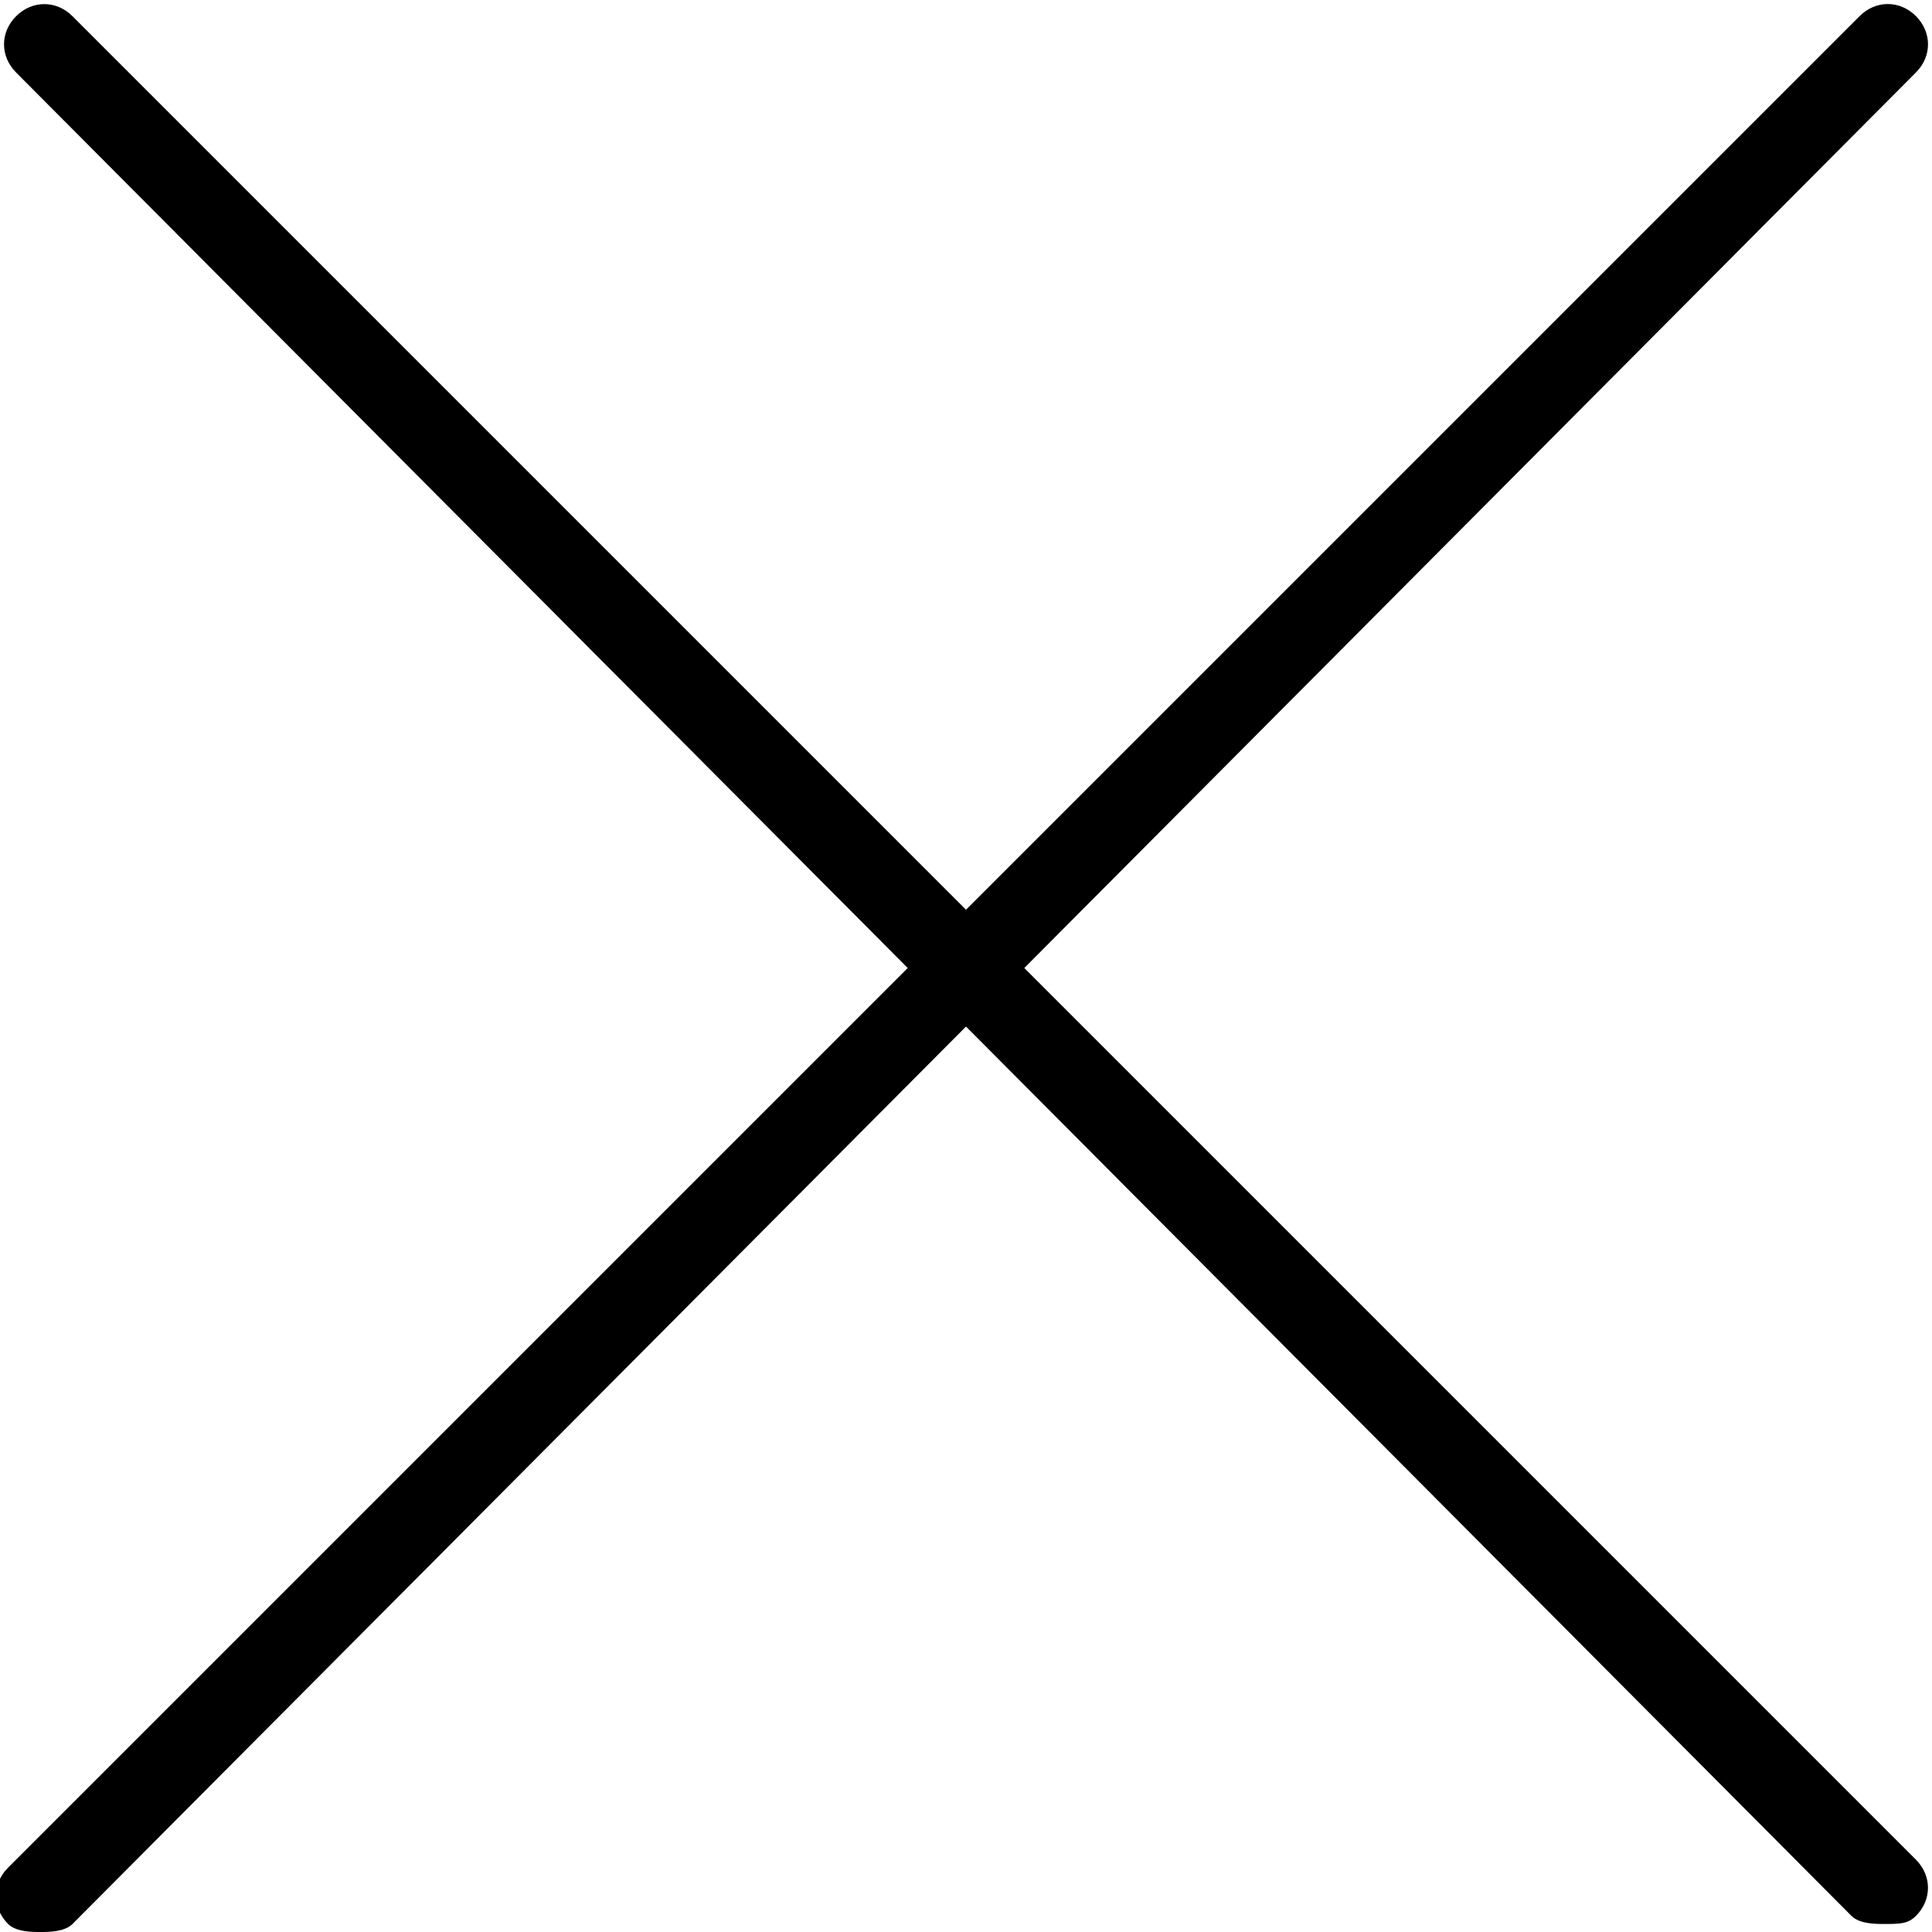 <svg version="1.1" xmlns="http://www.w3.org/2000/svg" width="32" height="32" viewBox="0 0 32 32">
<title>exit_close_sm</title>
<path d="M31.2 31.867c-0.133 0-0.4 0-0.533-0.133l-30.4-30.533c-0.267-0.267-0.267-0.667 0-0.933s0.667-0.267 0.933 0l30.533 30.533c0.267 0.267 0.267 0.667 0 0.933-0.133 0.133-0.267 0.133-0.533 0.133z"></path>
<path d="M0.667 32c-0.133 0-0.4 0-0.533-0.133-0.267-0.267-0.267-0.667 0-0.933l30.667-30.667c0.267-0.267 0.667-0.267 0.933 0s0.267 0.667 0 0.933l-30.533 30.667c-0.133 0.133-0.4 0.133-0.533 0.133z"></path>
</svg>

